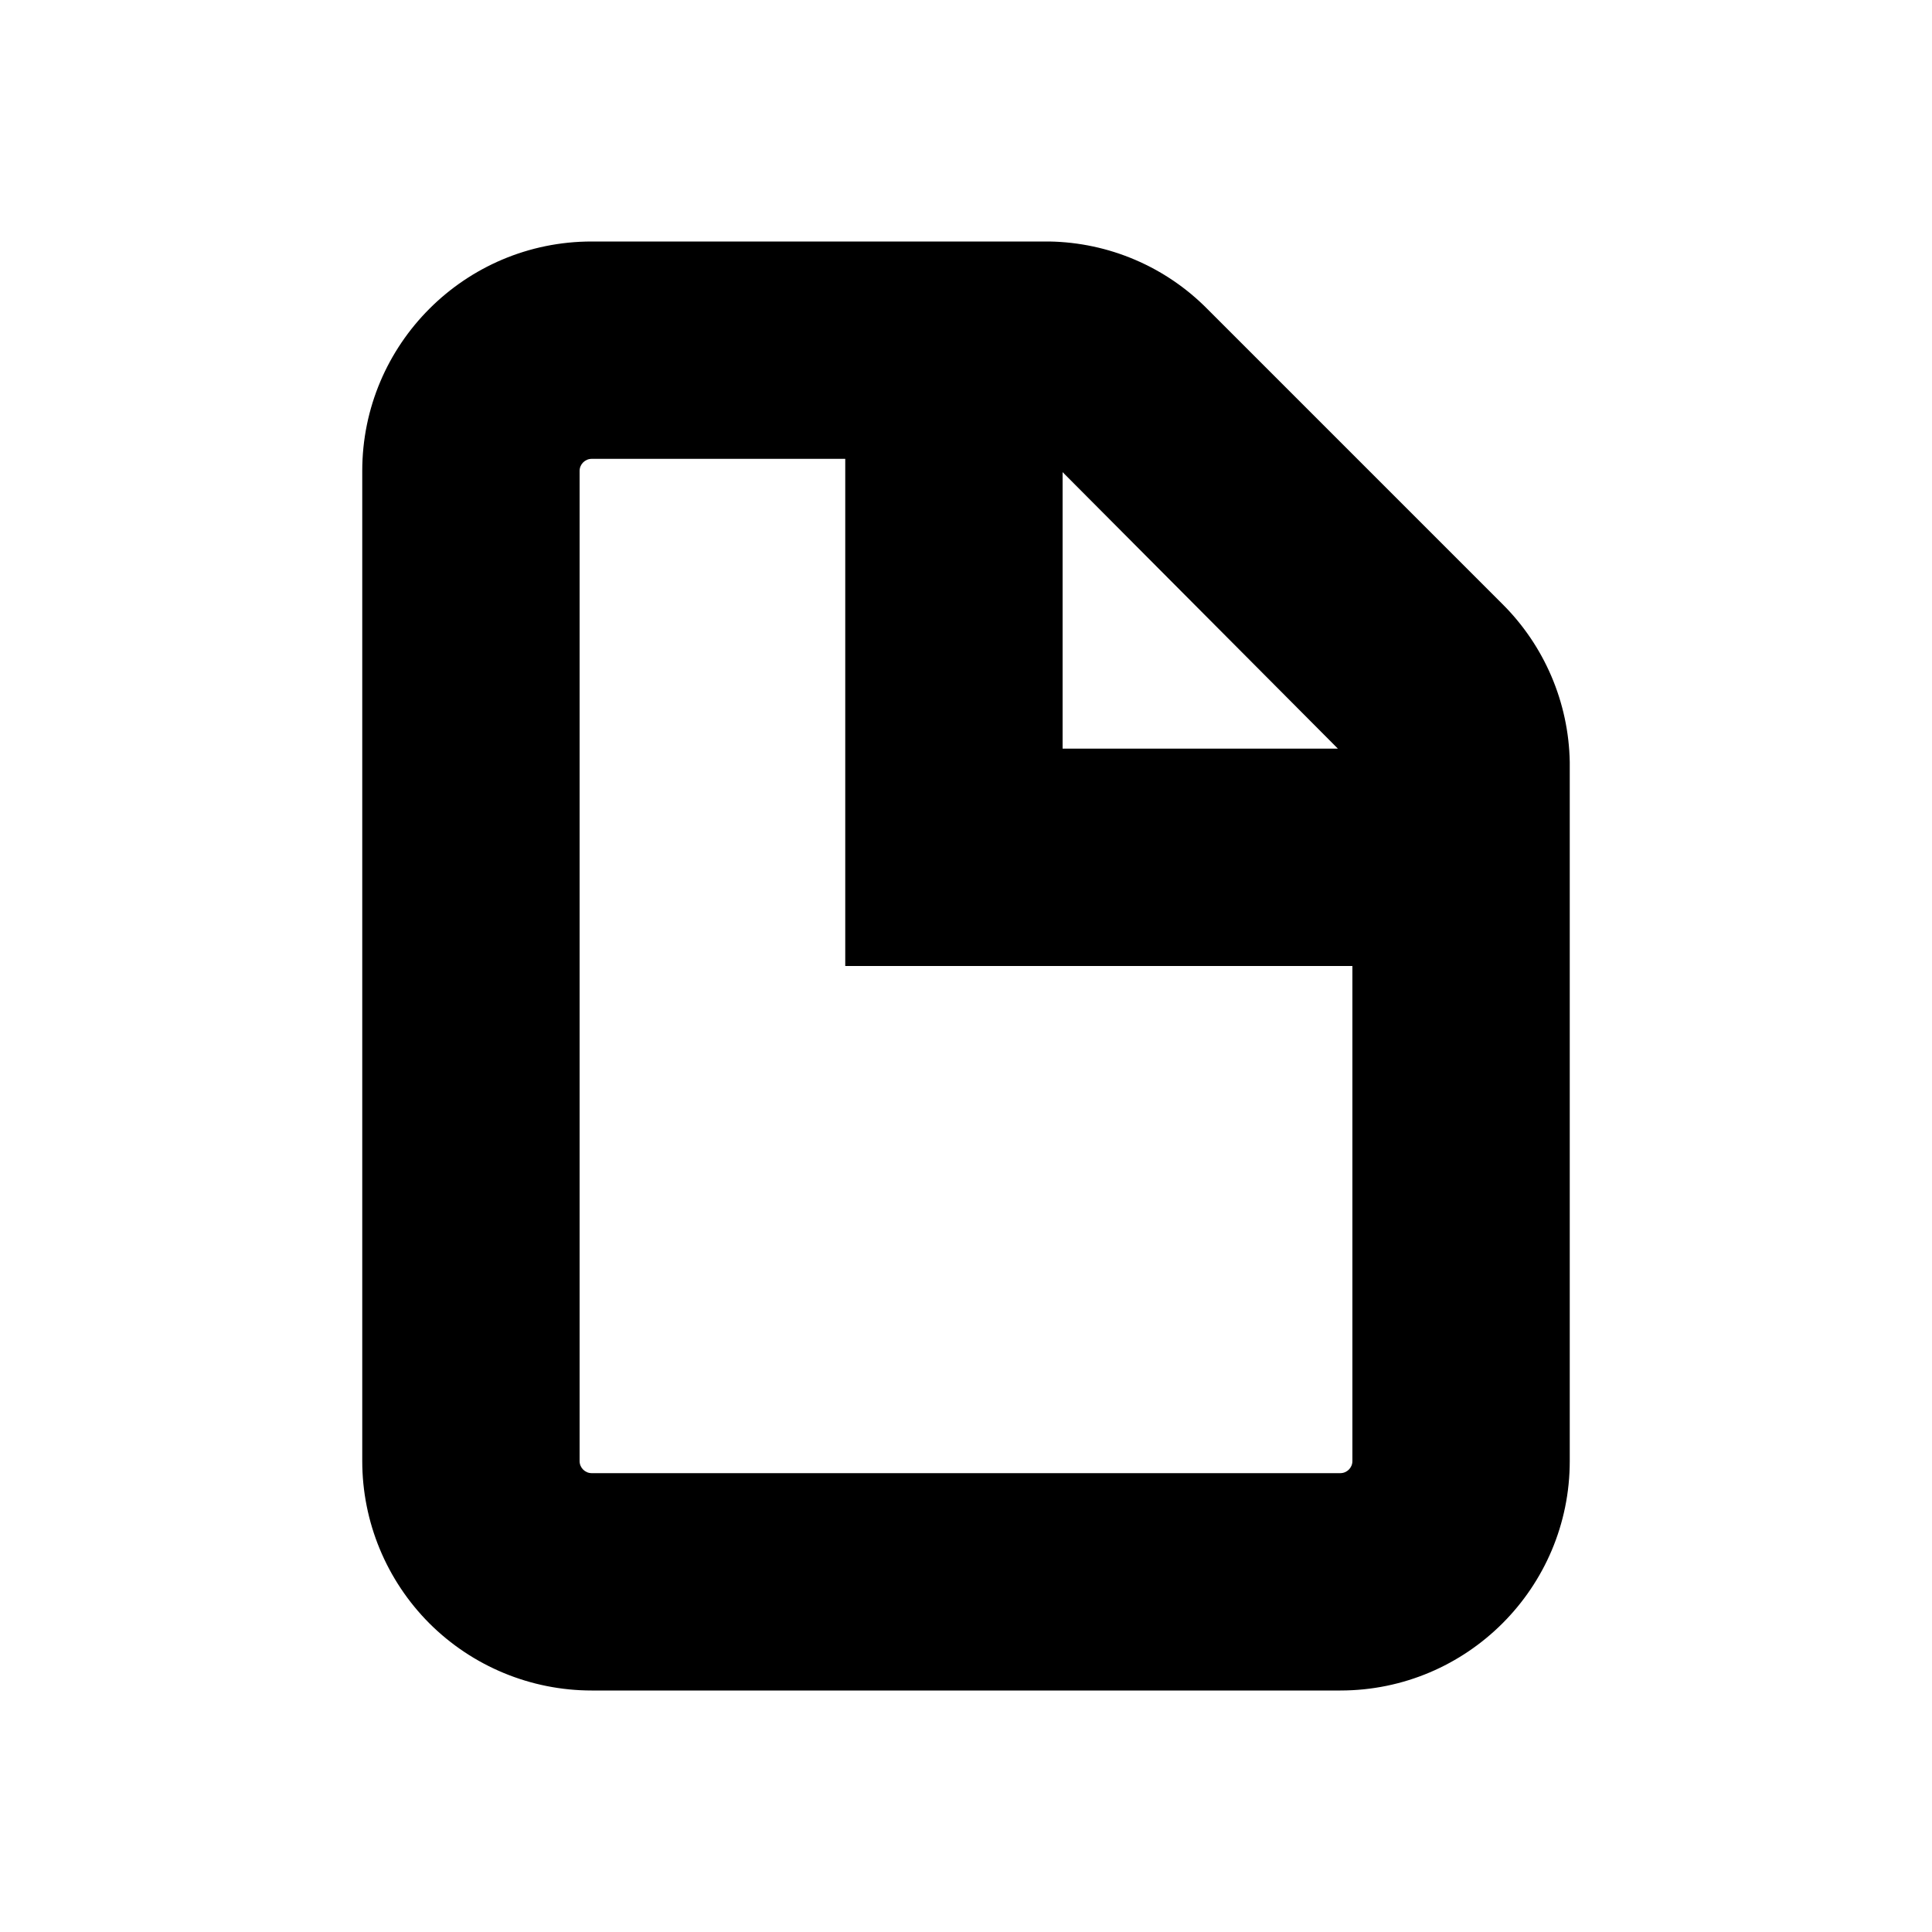 <?xml version="1.0" encoding="UTF-8"?>
<svg width="16px" height="16px" viewBox="0 0 16 16" version="1.1" xmlns="http://www.w3.org/2000/svg" xmlns:xlink="http://www.w3.org/1999/xlink">
    <!-- Generator: sketchtool 49.1 (51147) - http://www.bohemiancoding.com/sketch -->
    <title>docs-page-16</title>
    <desc>Created with sketchtool.</desc>
    <defs></defs>
    <g id="Icons" stroke="none" stroke-width="1" fill="none" fill-rule="evenodd">
        <g id="docs-page-16" fill="#000000" fill-rule="nonzero">
            <path d="M10,2.56 C9.654,2.209 9.183,2.008 8.69,2 L4.9,2 C3.851,2 3,2.851 3,3.9 L3,12.1 C3,12.604 3.2,13.087 3.556,13.444 C3.913,13.8 4.396,14 4.9,14 L11.1,14 C12.149,14 13,13.149 13,12.1 L13,6.31 C12.991,5.817 12.79,5.347 12.44,5 L10,2.56 Z M11.08,6.2 L8.8,6.2 L8.8,3.91 L11.08,6.2 Z M11.08,12.2 L4.9,12.2 C4.845,12.2 4.8,12.155 4.8,12.1 L4.8,3.9 C4.8,3.845 4.845,3.8 4.9,3.8 L7,3.8 L7,8 L11.2,8 L11.2,12.1 C11.2,12.155 11.155,12.2 11.1,12.2 L11.08,12.2 Z" id="Shape"></path>
        </g>
    </g>
</svg>